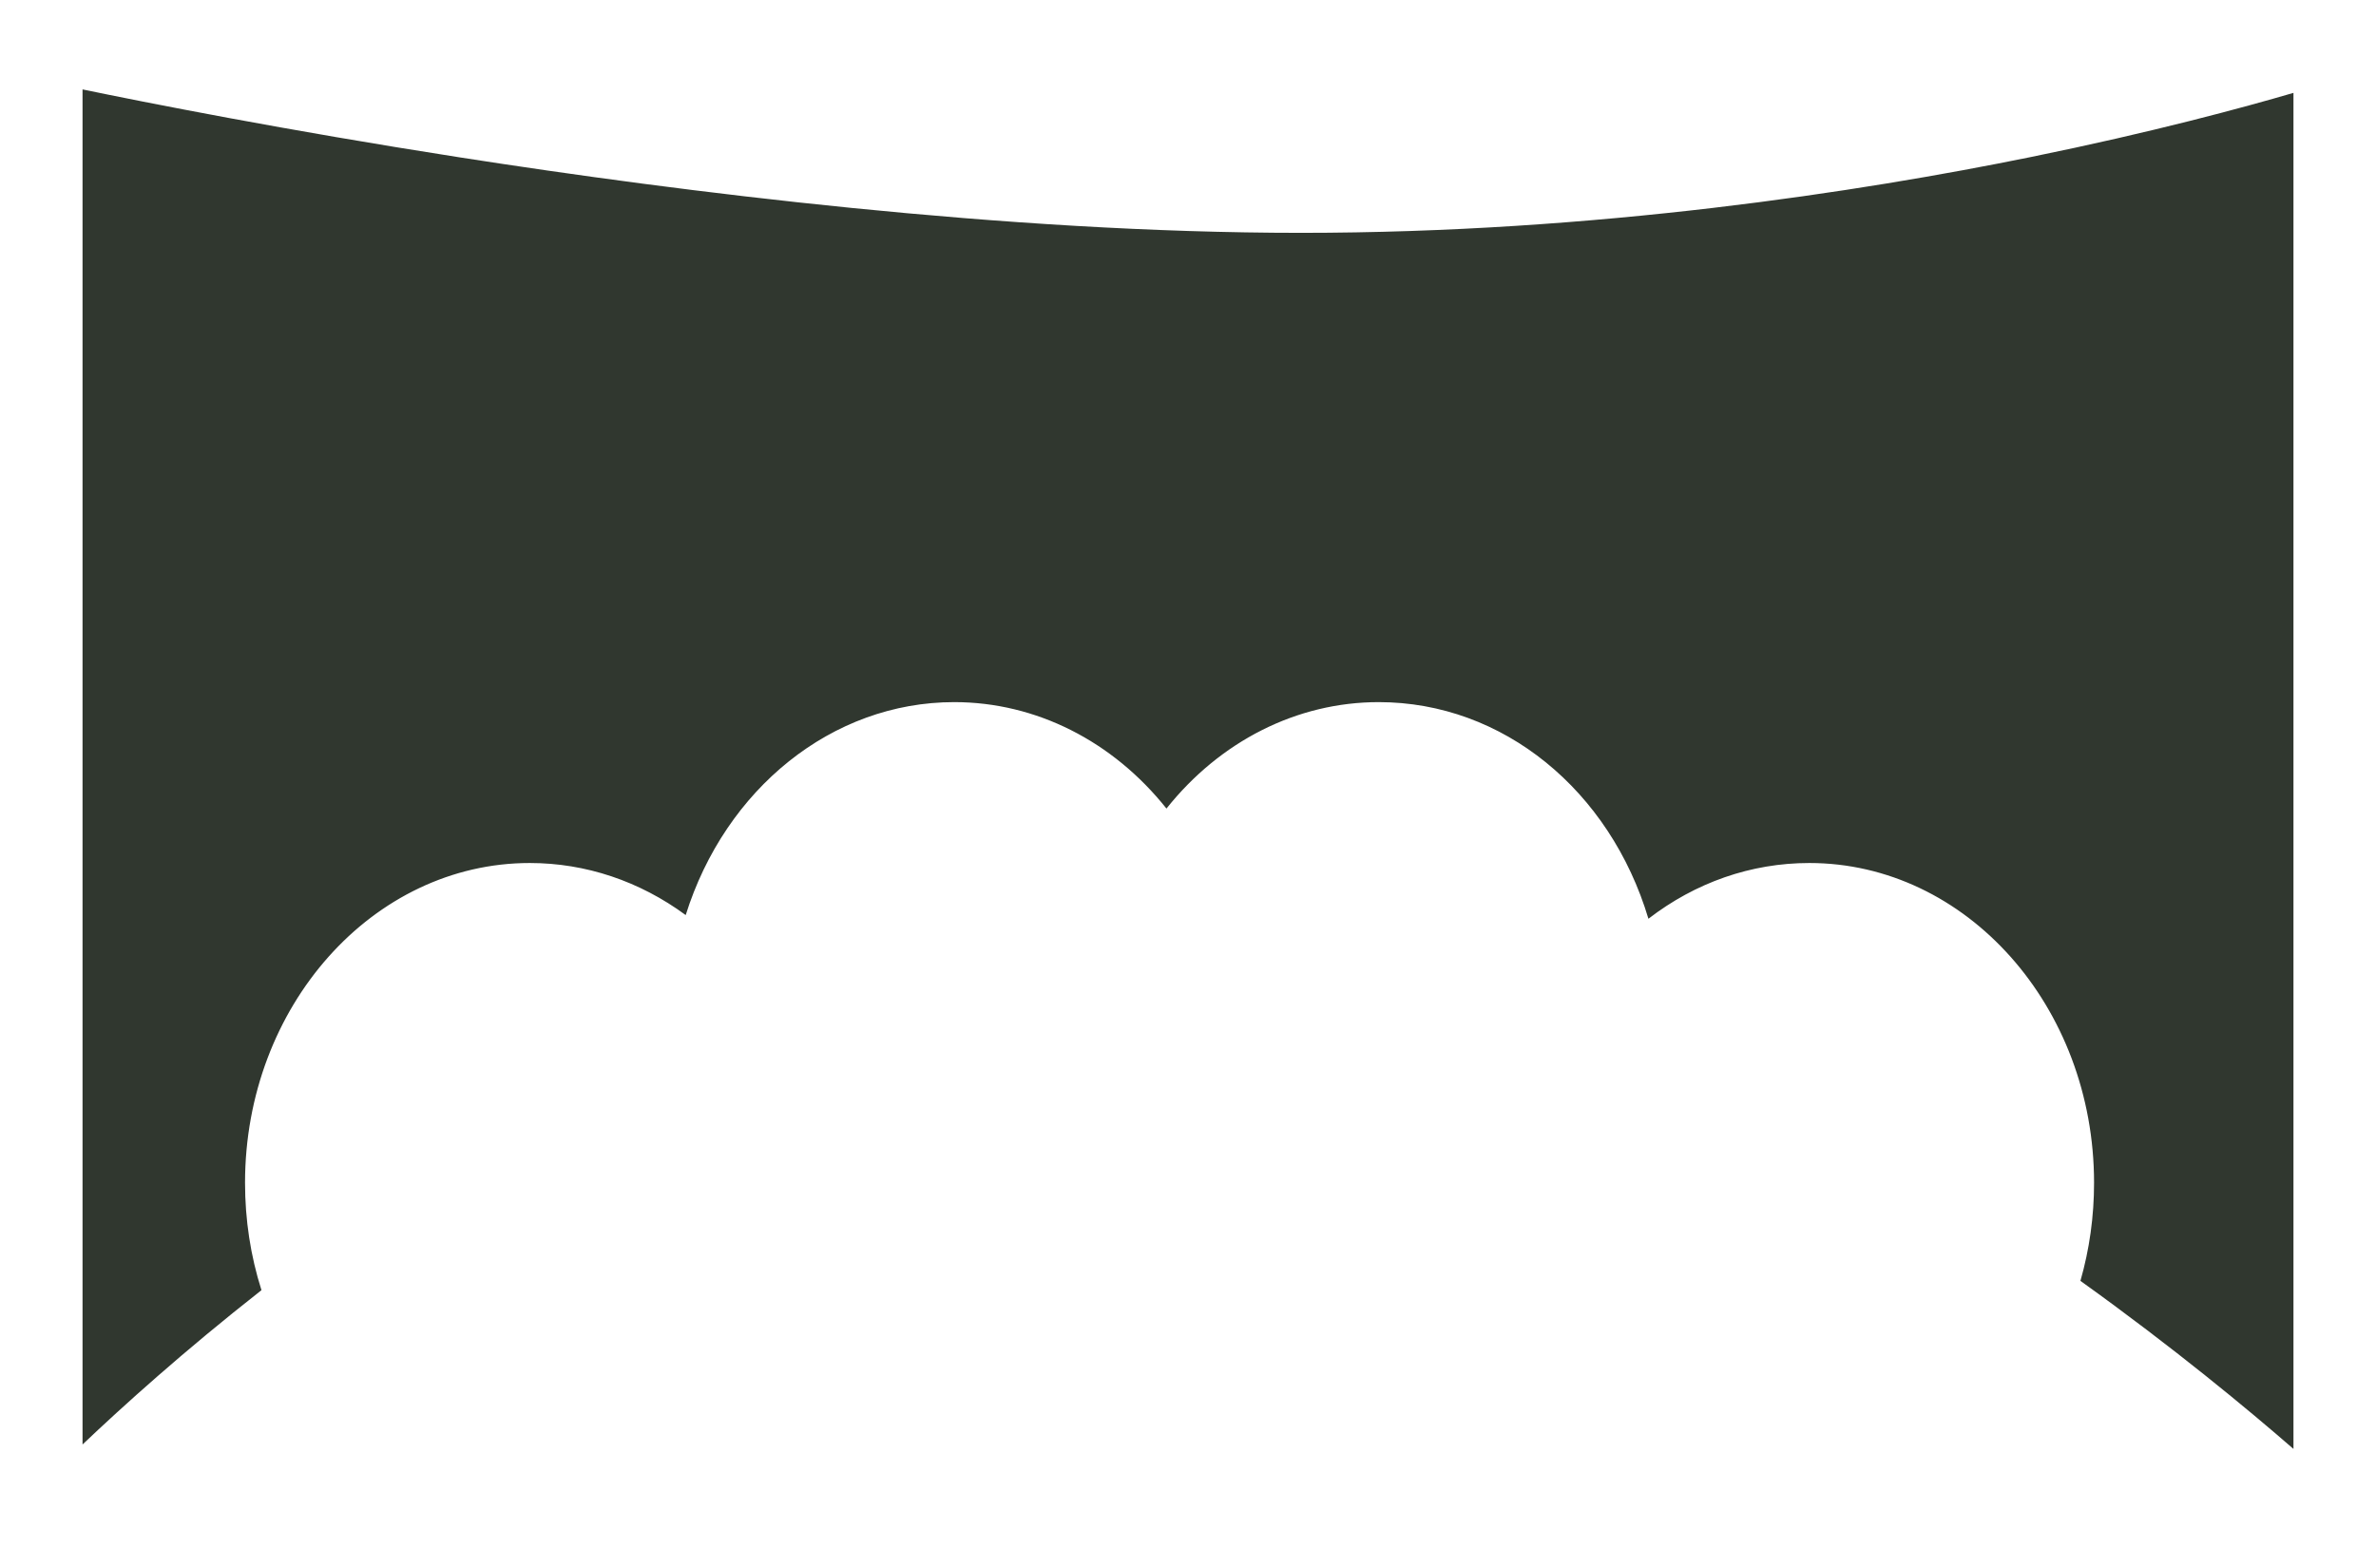 <svg xmlns="http://www.w3.org/2000/svg" xmlns:xlink="http://www.w3.org/1999/xlink" width="403" height="266.002" viewBox="0 0 403 266.002">
  <defs>
    <filter id="artist_heading" x="0" y="0" width="403" height="266.002" filterUnits="userSpaceOnUse">
      <feOffset dy="3" input="SourceAlpha"/>
      <feGaussianBlur stdDeviation="3" result="blur"/>
      <feFlood flood-opacity="0.129"/>
      <feComposite operator="in" in2="blur"/>
      <feComposite in="SourceGraphic"/>
    </filter>
  </defs>
  <g id="artist_heading-2" data-name="artist heading" transform="translate(9 6)">
    <g transform="matrix(1, 0, 0, 1, -9, -6)" filter="url(#artist_heading)">
      <g id="artist_heading-3" data-name="artist heading" transform="translate(9 6)" fill="#30372f">
        <path d="M 382.5 242.321 C 375.622 236.155 360.771 223.367 340.953 209.266 C 342.762 203.627 343.679 197.705 343.679 191.636 C 343.679 163.104 323.133 139.892 297.879 139.892 C 287.322 139.892 277.292 143.908 269.182 151.296 C 264.018 128.603 246.01 112.601 224.844 112.601 C 210.707 112.601 197.506 119.908 188.848 132.338 C 180.19 119.908 166.989 112.601 152.852 112.601 C 132.063 112.601 114.108 128.297 108.699 150.537 C 100.737 143.642 91.005 139.892 80.86 139.892 C 55.607 139.892 35.061 163.104 35.061 191.636 C 35.061 198.248 36.143 204.663 38.28 210.735 C 21.367 223.891 8.729 235.789 2.5 241.921 L 2.5 3.092 C 11.006 4.886 36.578 10.111 69.331 15.219 C 106.711 21.049 161.74 27.998 211.619 27.998 C 261.547 27.998 306.219 21.038 334.902 15.199 C 358.656 10.363 375.688 5.472 382.5 3.401 L 382.5 242.321 Z" stroke="none"/>
        <path d="M 380 236.78 L 380 6.754 C 371.739 9.172 356.097 13.436 335.401 17.649 C 306.605 23.51 261.755 30.498 211.619 30.498 C 161.58 30.498 106.413 23.533 68.946 17.689 C 39.358 13.075 15.642 8.371 5 6.168 L 5 236.027 C 11.767 229.596 22.222 220.151 35.349 209.852 C 33.497 204.025 32.561 197.914 32.561 191.636 C 32.561 161.725 54.228 137.392 80.86 137.392 C 90.356 137.392 99.5 140.482 107.304 146.224 C 114.005 124.857 132.082 110.101 152.852 110.101 C 166.738 110.101 179.753 116.732 188.848 128.155 C 197.943 116.732 210.958 110.101 224.844 110.101 C 245.959 110.101 264.083 125.099 270.595 146.848 C 278.567 140.7 288 137.392 297.879 137.392 C 324.512 137.392 346.179 161.725 346.179 191.636 C 346.179 197.34 345.402 202.92 343.867 208.275 C 359.729 219.649 372.3 230.082 380 236.78 M 385 248.002 L 384.998 248 C 384.82 247.828 366.327 230.231 337.987 210.228 C 340.104 204.324 341.179 198.069 341.179 191.636 C 341.179 164.482 321.755 142.392 297.879 142.392 C 286.487 142.392 275.73 147.383 267.59 156.446 C 264.193 132.489 246.216 115.101 224.844 115.101 C 210.372 115.101 196.916 123.274 188.848 136.966 C 180.78 123.274 167.325 115.101 152.852 115.101 C 131.909 115.101 113.994 132.081 110.254 155.476 C 102.232 147.039 91.794 142.392 80.86 142.392 C 56.985 142.392 37.561 164.482 37.561 191.636 C 37.561 198.579 38.806 205.291 41.262 211.587 C 16.124 230.966 0.158 247.831 1.52587890625e-05 247.999 L 1.52587890625e-05 2.156468508474063e-05 C 0.27 0.059 29.346 6.453 69.716 12.749 C 107.009 18.565 161.9 25.498 211.619 25.498 C 261.339 25.498 305.833 18.565 334.404 12.749 C 365.364 6.447 384.807 0.064 385 2.156468508474063e-05 L 385 247.999 L 385 248.002 Z" stroke="none" fill="#fff"/>
      </g>
    </g>
  </g>
</svg>
